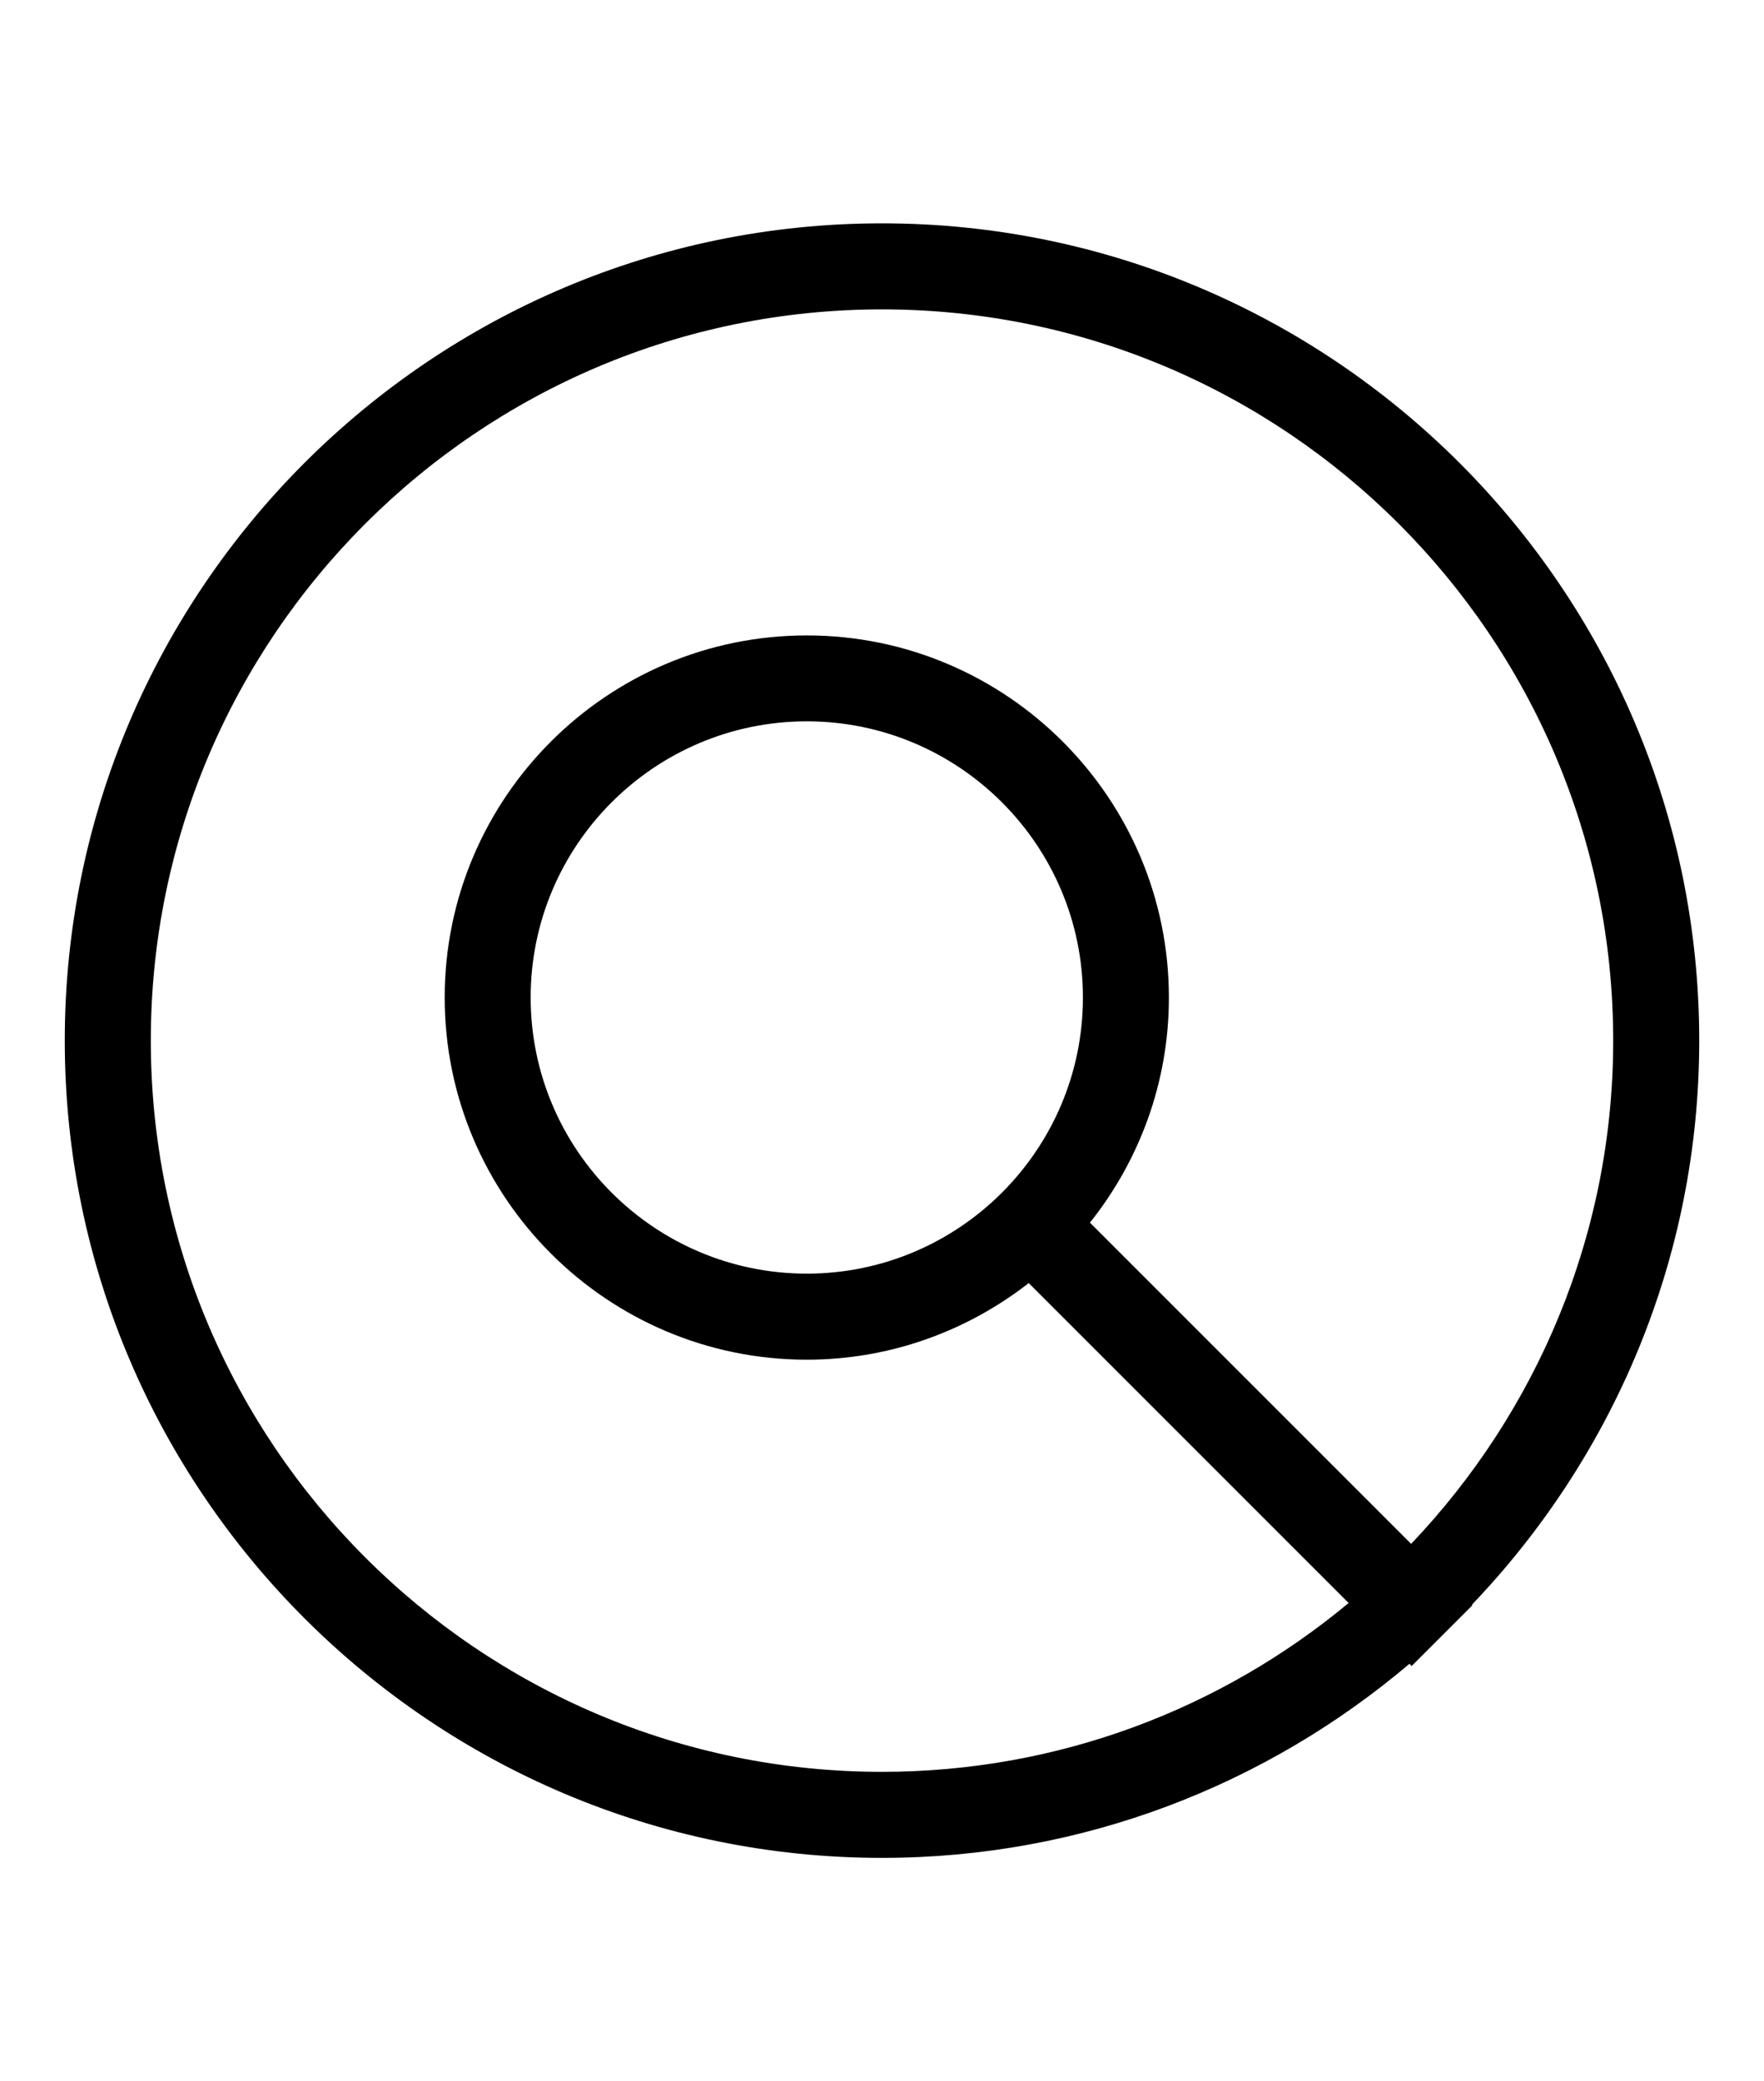 <?xml version="1.0" encoding="utf-8"?>
<!-- Generator: Adobe Illustrator 18.1.1, SVG Export Plug-In . SVG Version: 6.00 Build 0)  -->
<svg version="1.1" id="Слой_1" xmlns="http://www.w3.org/2000/svg" xmlns:xlink="http://www.w3.org/1999/xlink" x="0px" y="0px"
	 viewBox="0 0 27.125 32" enable-background="new 0 0 27.125 32" xml:space="preserve">
<path d="M22.634,24.673c2.159-2.258,3.495-5.309,3.495-8.673c0-6.929-5.638-12.566-12.567-12.566S0.996,9.071,0.996,16
	s5.637,12.566,12.566,12.566c3.091,0,5.92-1.126,8.111-2.984l0.034,0.034l0.712-0.712c0.016-0.016,0.032-0.032,0.047-0.047
	l0.176-0.176L22.634,24.673z M13.562,27.243C7.363,27.243,2.319,22.199,2.319,16S7.363,4.757,13.562,4.757
	c6.2,0,11.244,5.044,11.244,11.243c0,2.998-1.187,5.72-3.107,7.738l-4.939-4.939c0.758-0.951,1.214-2.153,1.214-3.461
	c0-3.071-2.498-5.568-5.568-5.568s-5.568,2.498-5.568,5.568s2.498,5.568,5.568,5.568c1.286,0,2.469-0.443,3.413-1.178l4.919,4.919
	C18.79,26.267,16.288,27.243,13.562,27.243z M12.406,19.583c-2.341,0-4.246-1.905-4.246-4.246s1.905-4.246,4.246-4.246
	s4.246,1.905,4.246,4.246S14.747,19.583,12.406,19.583z"/>
</svg>
